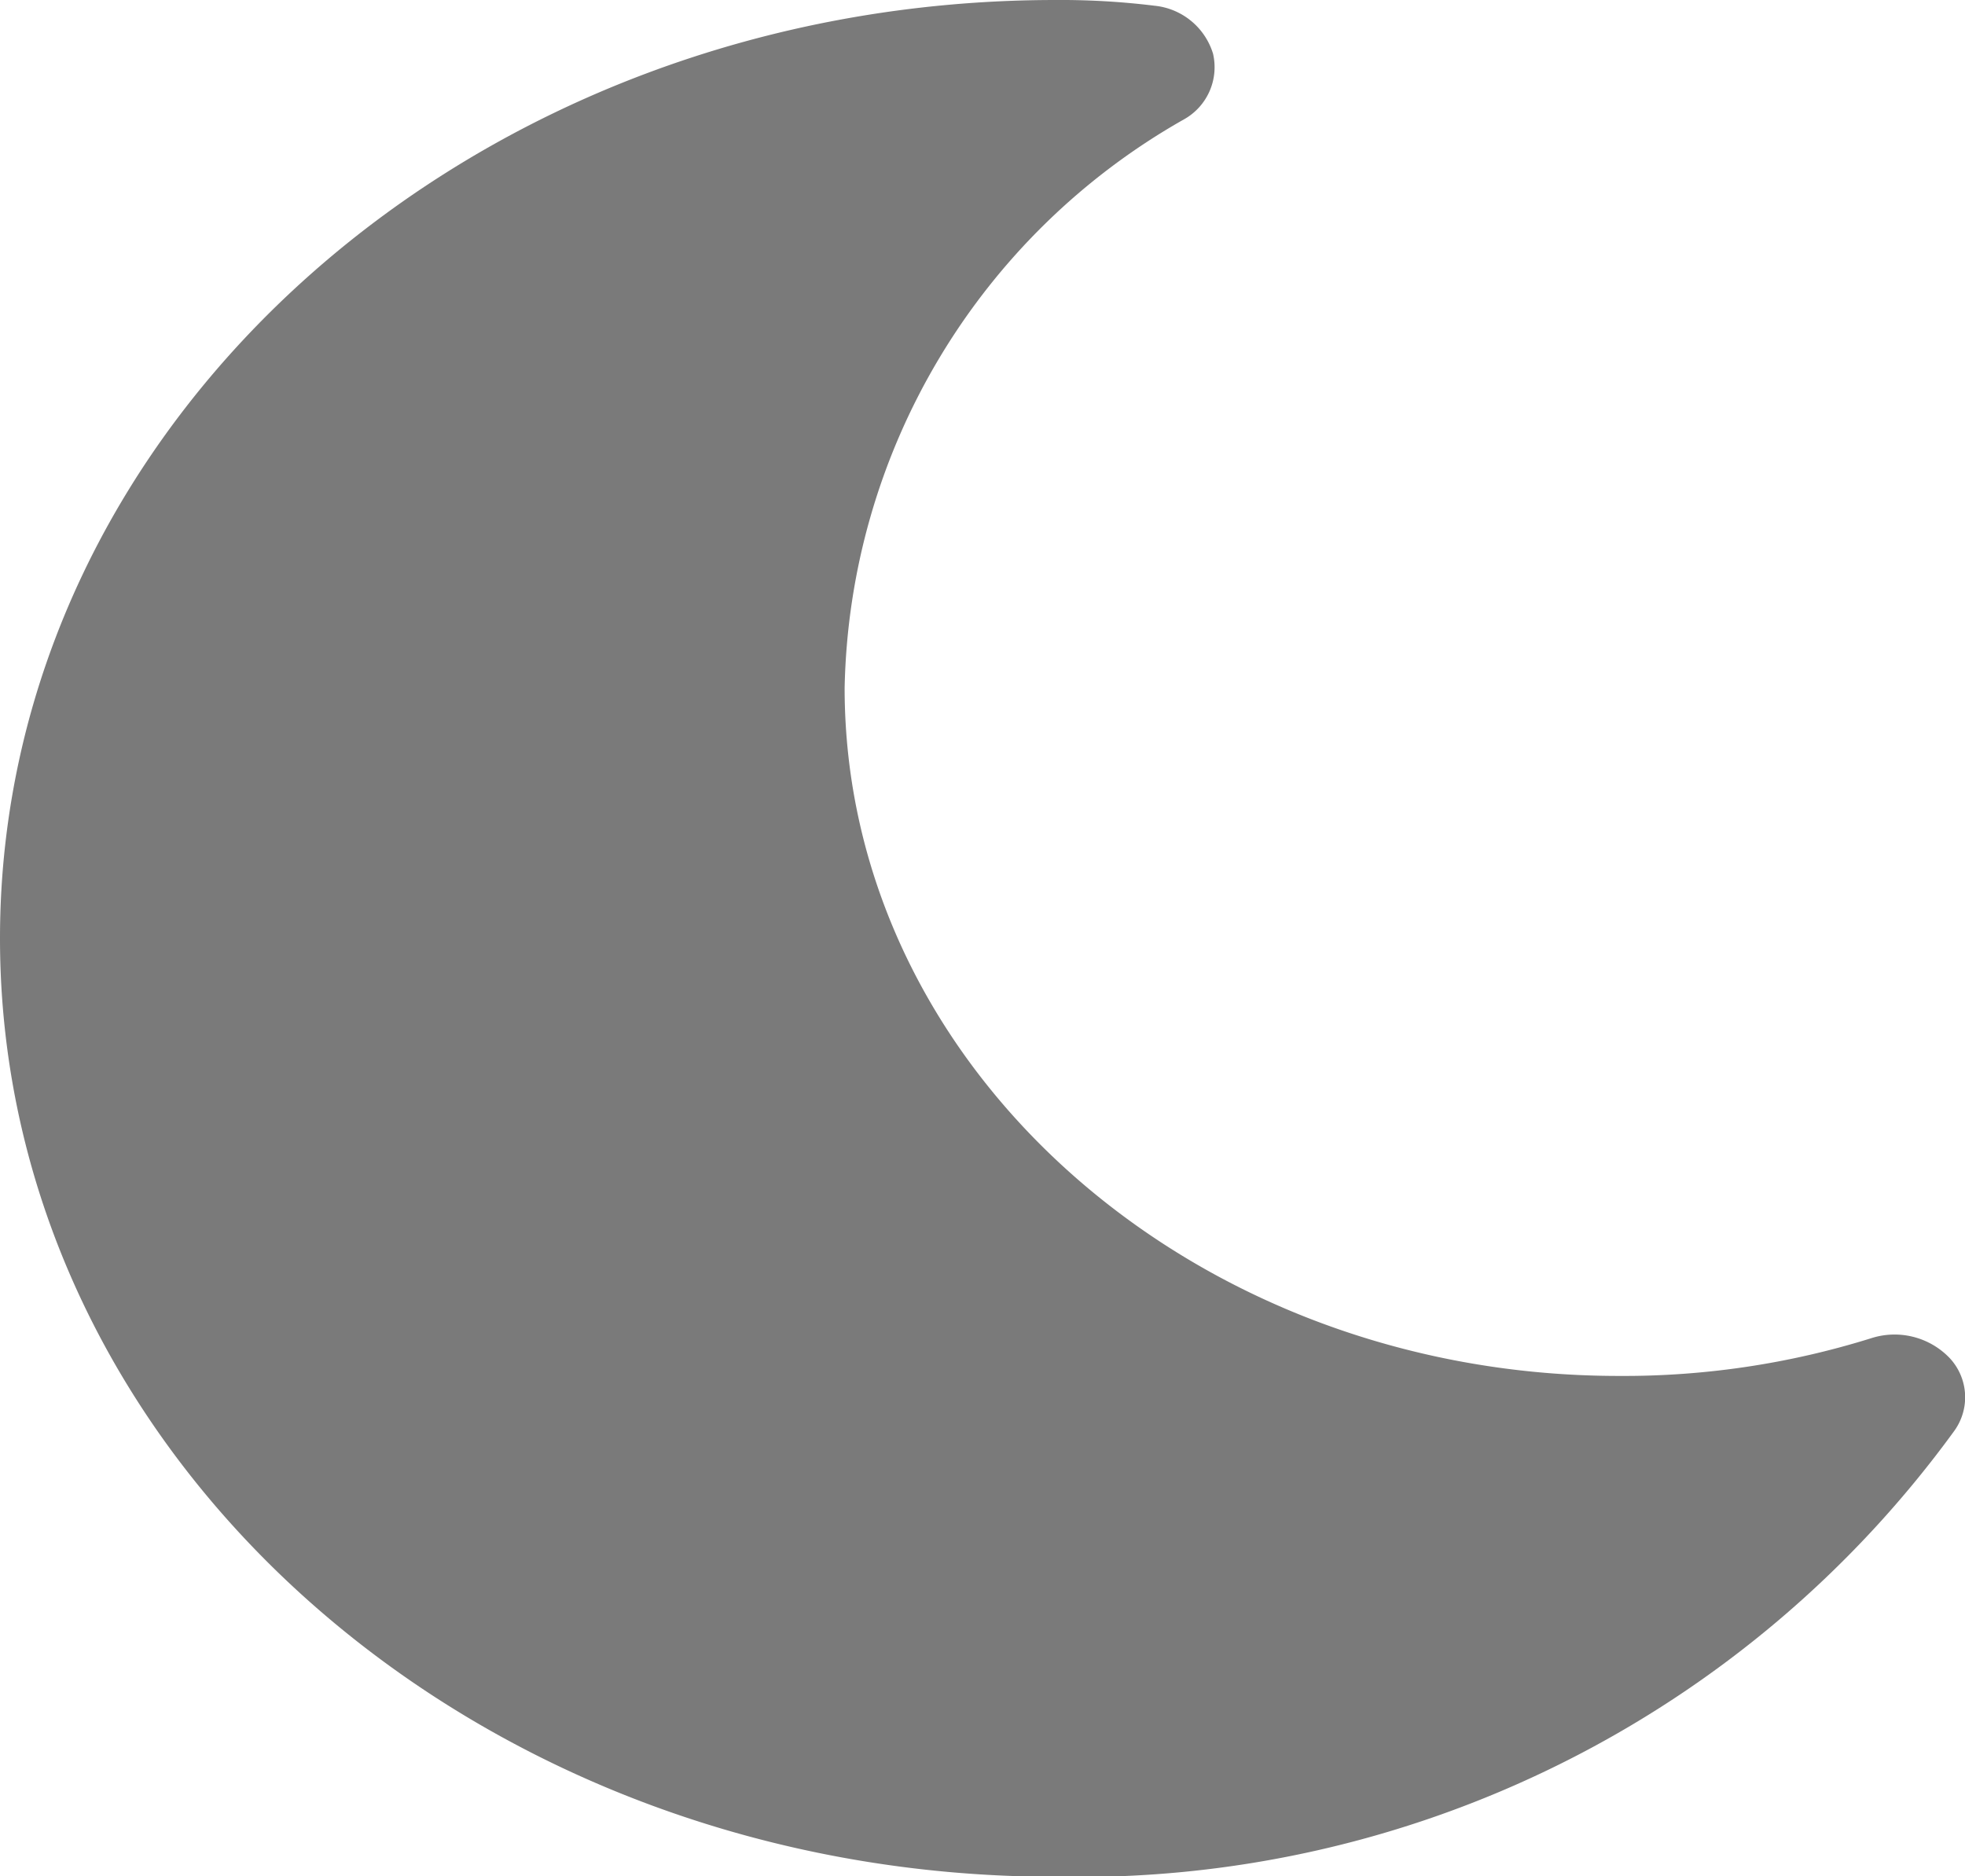 <svg xmlns="http://www.w3.org/2000/svg" width="23.032" height="21.995" viewBox="0 0 23.032 21.995"><defs><style>.a{fill:#7a7a7a;}</style></defs><path class="a" d="M39.494,15.915a.894.894,0,0,0-.919-.227,9.719,9.719,0,0,1-2.955.441c-5,0-9.074-3.619-9.074-8.065A7.835,7.835,0,0,1,30.522,1.4a.7.7,0,0,0,.342-.771.8.8,0,0,0-.686-.562A9,9,0,0,0,29.02,0C22.2,0,16.646,4.933,16.646,11s5.55,11,12.374,11a12.689,12.689,0,0,0,10.536-5.232A.673.673,0,0,0,39.494,15.915Z" transform="translate(-16.646 0)"/></svg>
